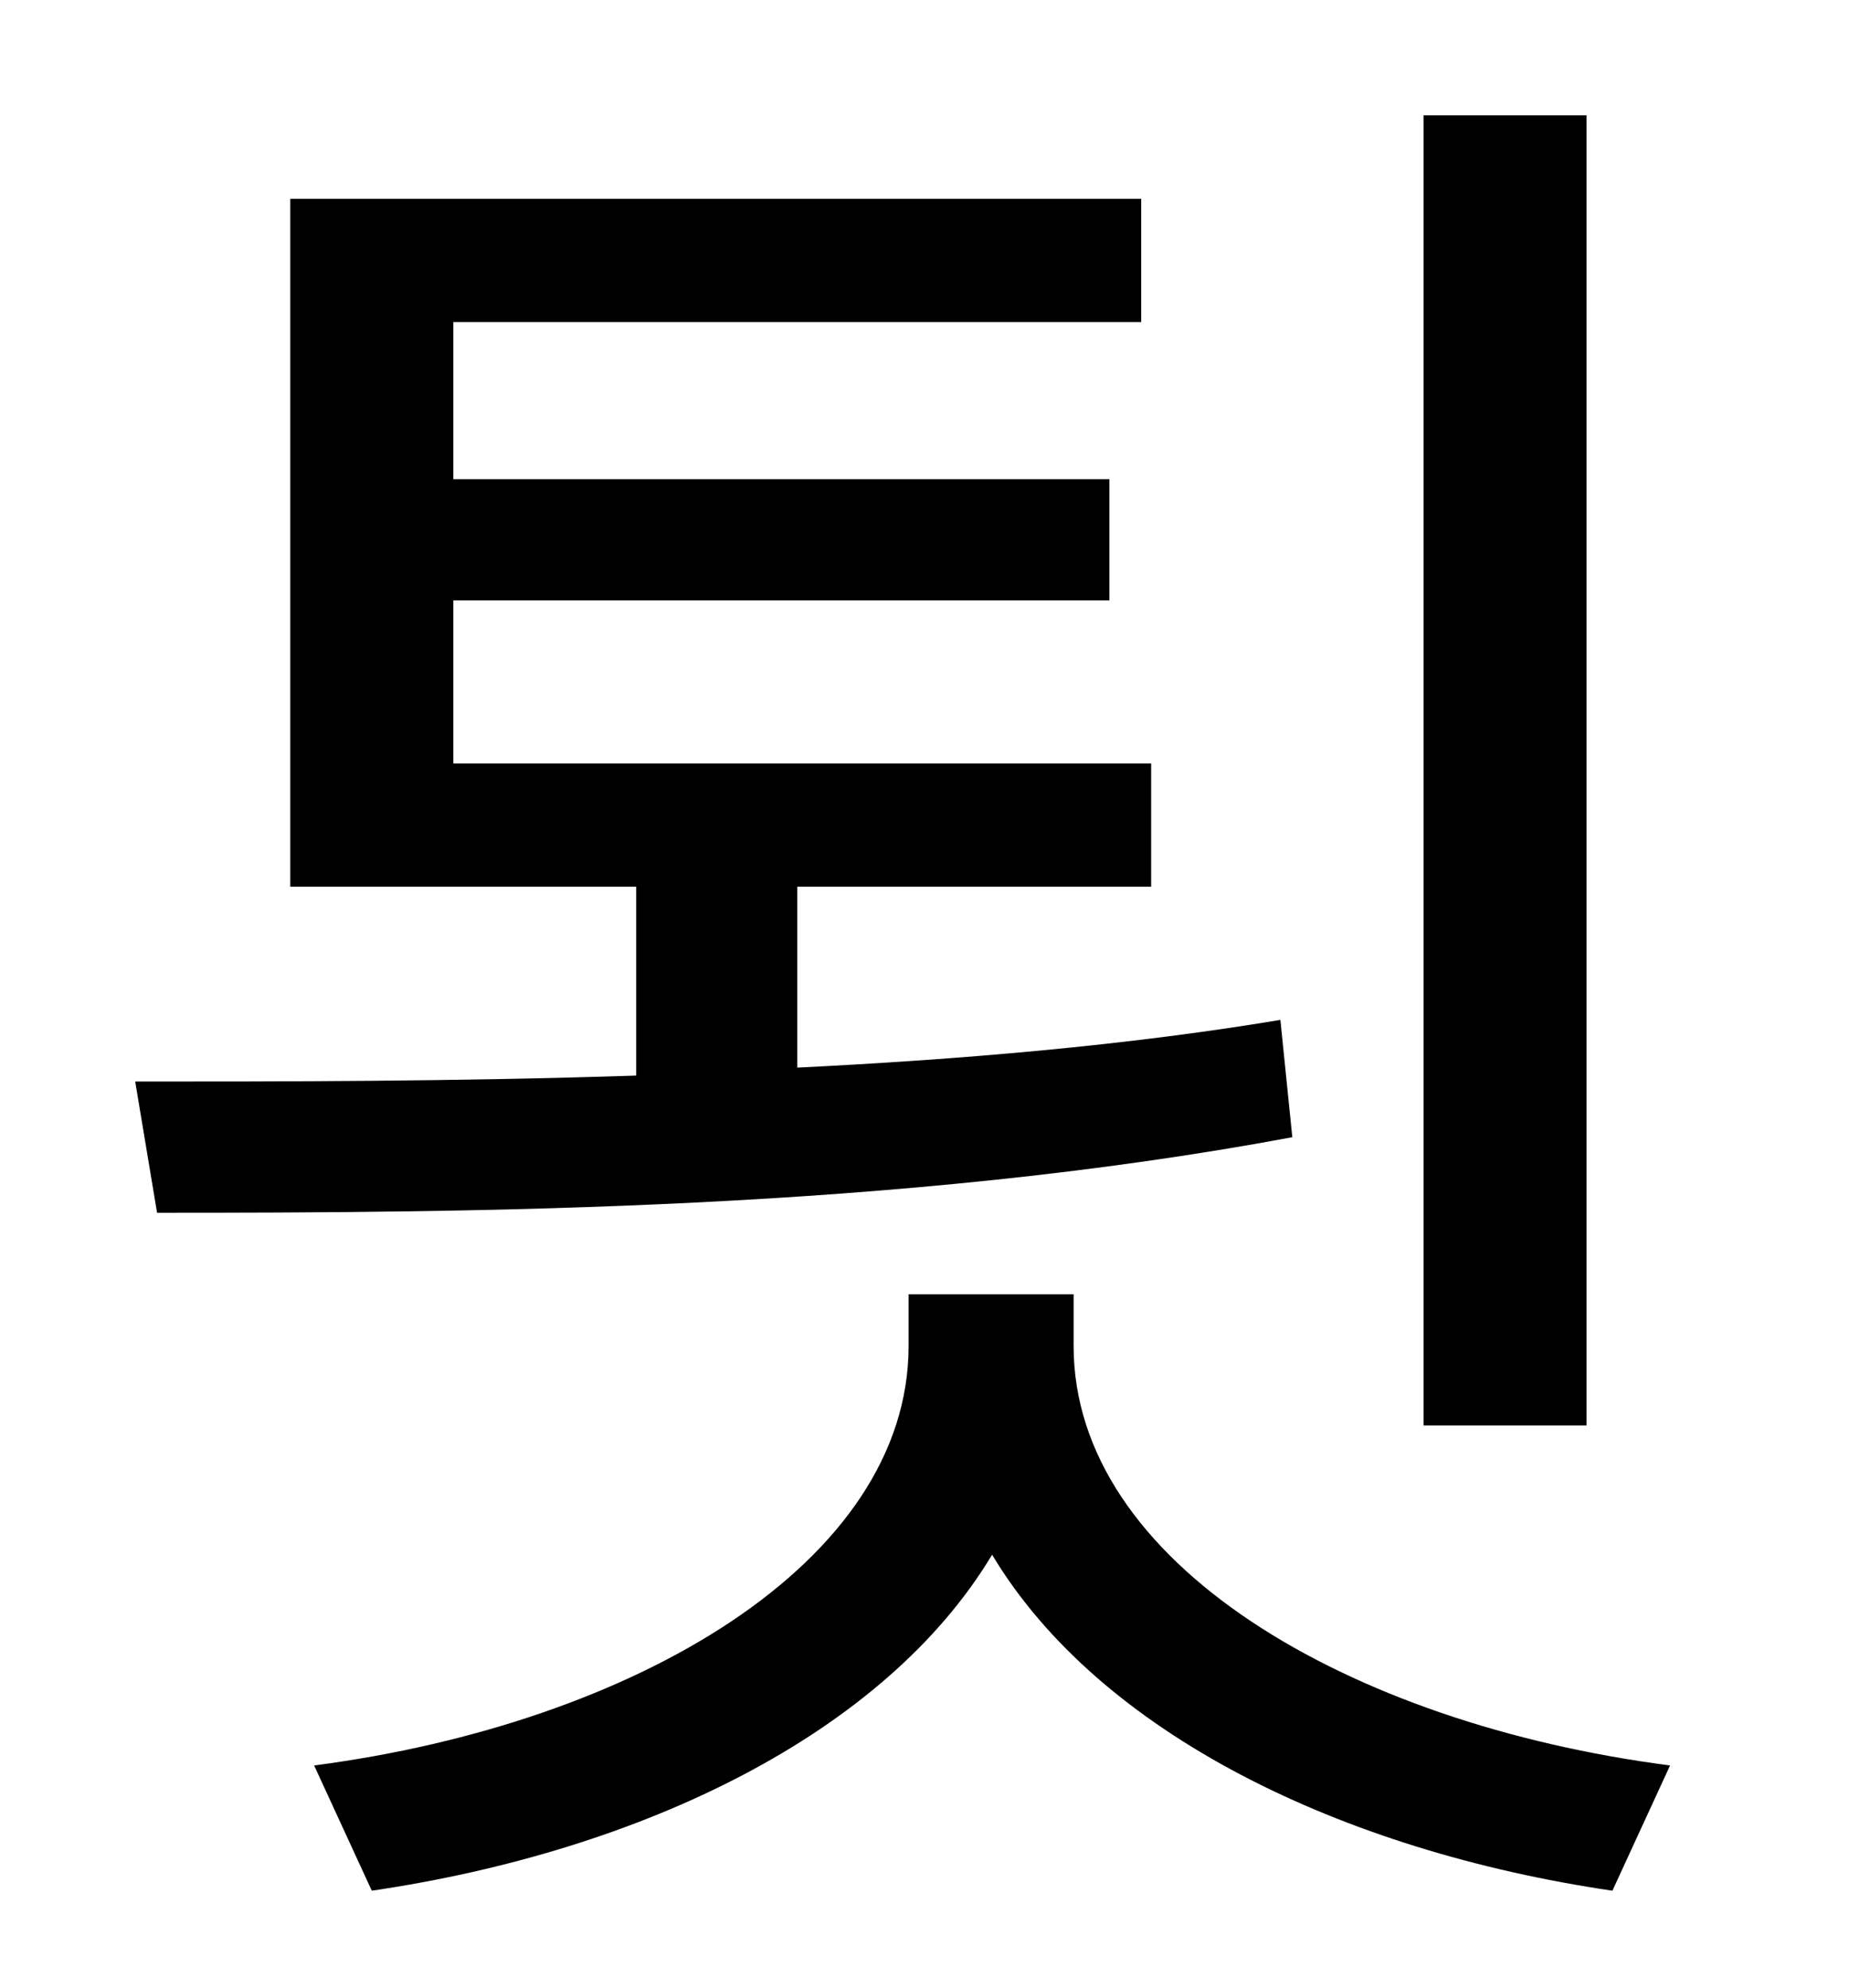 <?xml version="1.0" standalone="no"?>
<!DOCTYPE svg PUBLIC "-//W3C//DTD SVG 1.1//EN" "http://www.w3.org/Graphics/SVG/1.1/DTD/svg11.dtd" >
<svg xmlns="http://www.w3.org/2000/svg" xmlns:xlink="http://www.w3.org/1999/xlink" version="1.1" viewBox="-10 0 930 1000">
   <path fill="currentColor"
d="M788 58v659h-82v-659h82zM634 513l6 59c-198 37 -413 38 -571 38l-11 -66c73 0 161 0 252 -3v-95h-174v-346h428v62h-346v79h330v61h-330v82h351v62h-178v91c81 -4 165 -11 243 -24zM530 651v26c0 109 138 190 300 211l-29 63c-136 -20 -258 -79 -312 -169
c-54 90 -176 149 -312 169l-29 -63c161 -21 299 -102 299 -211v-26h83z" />
</svg>
